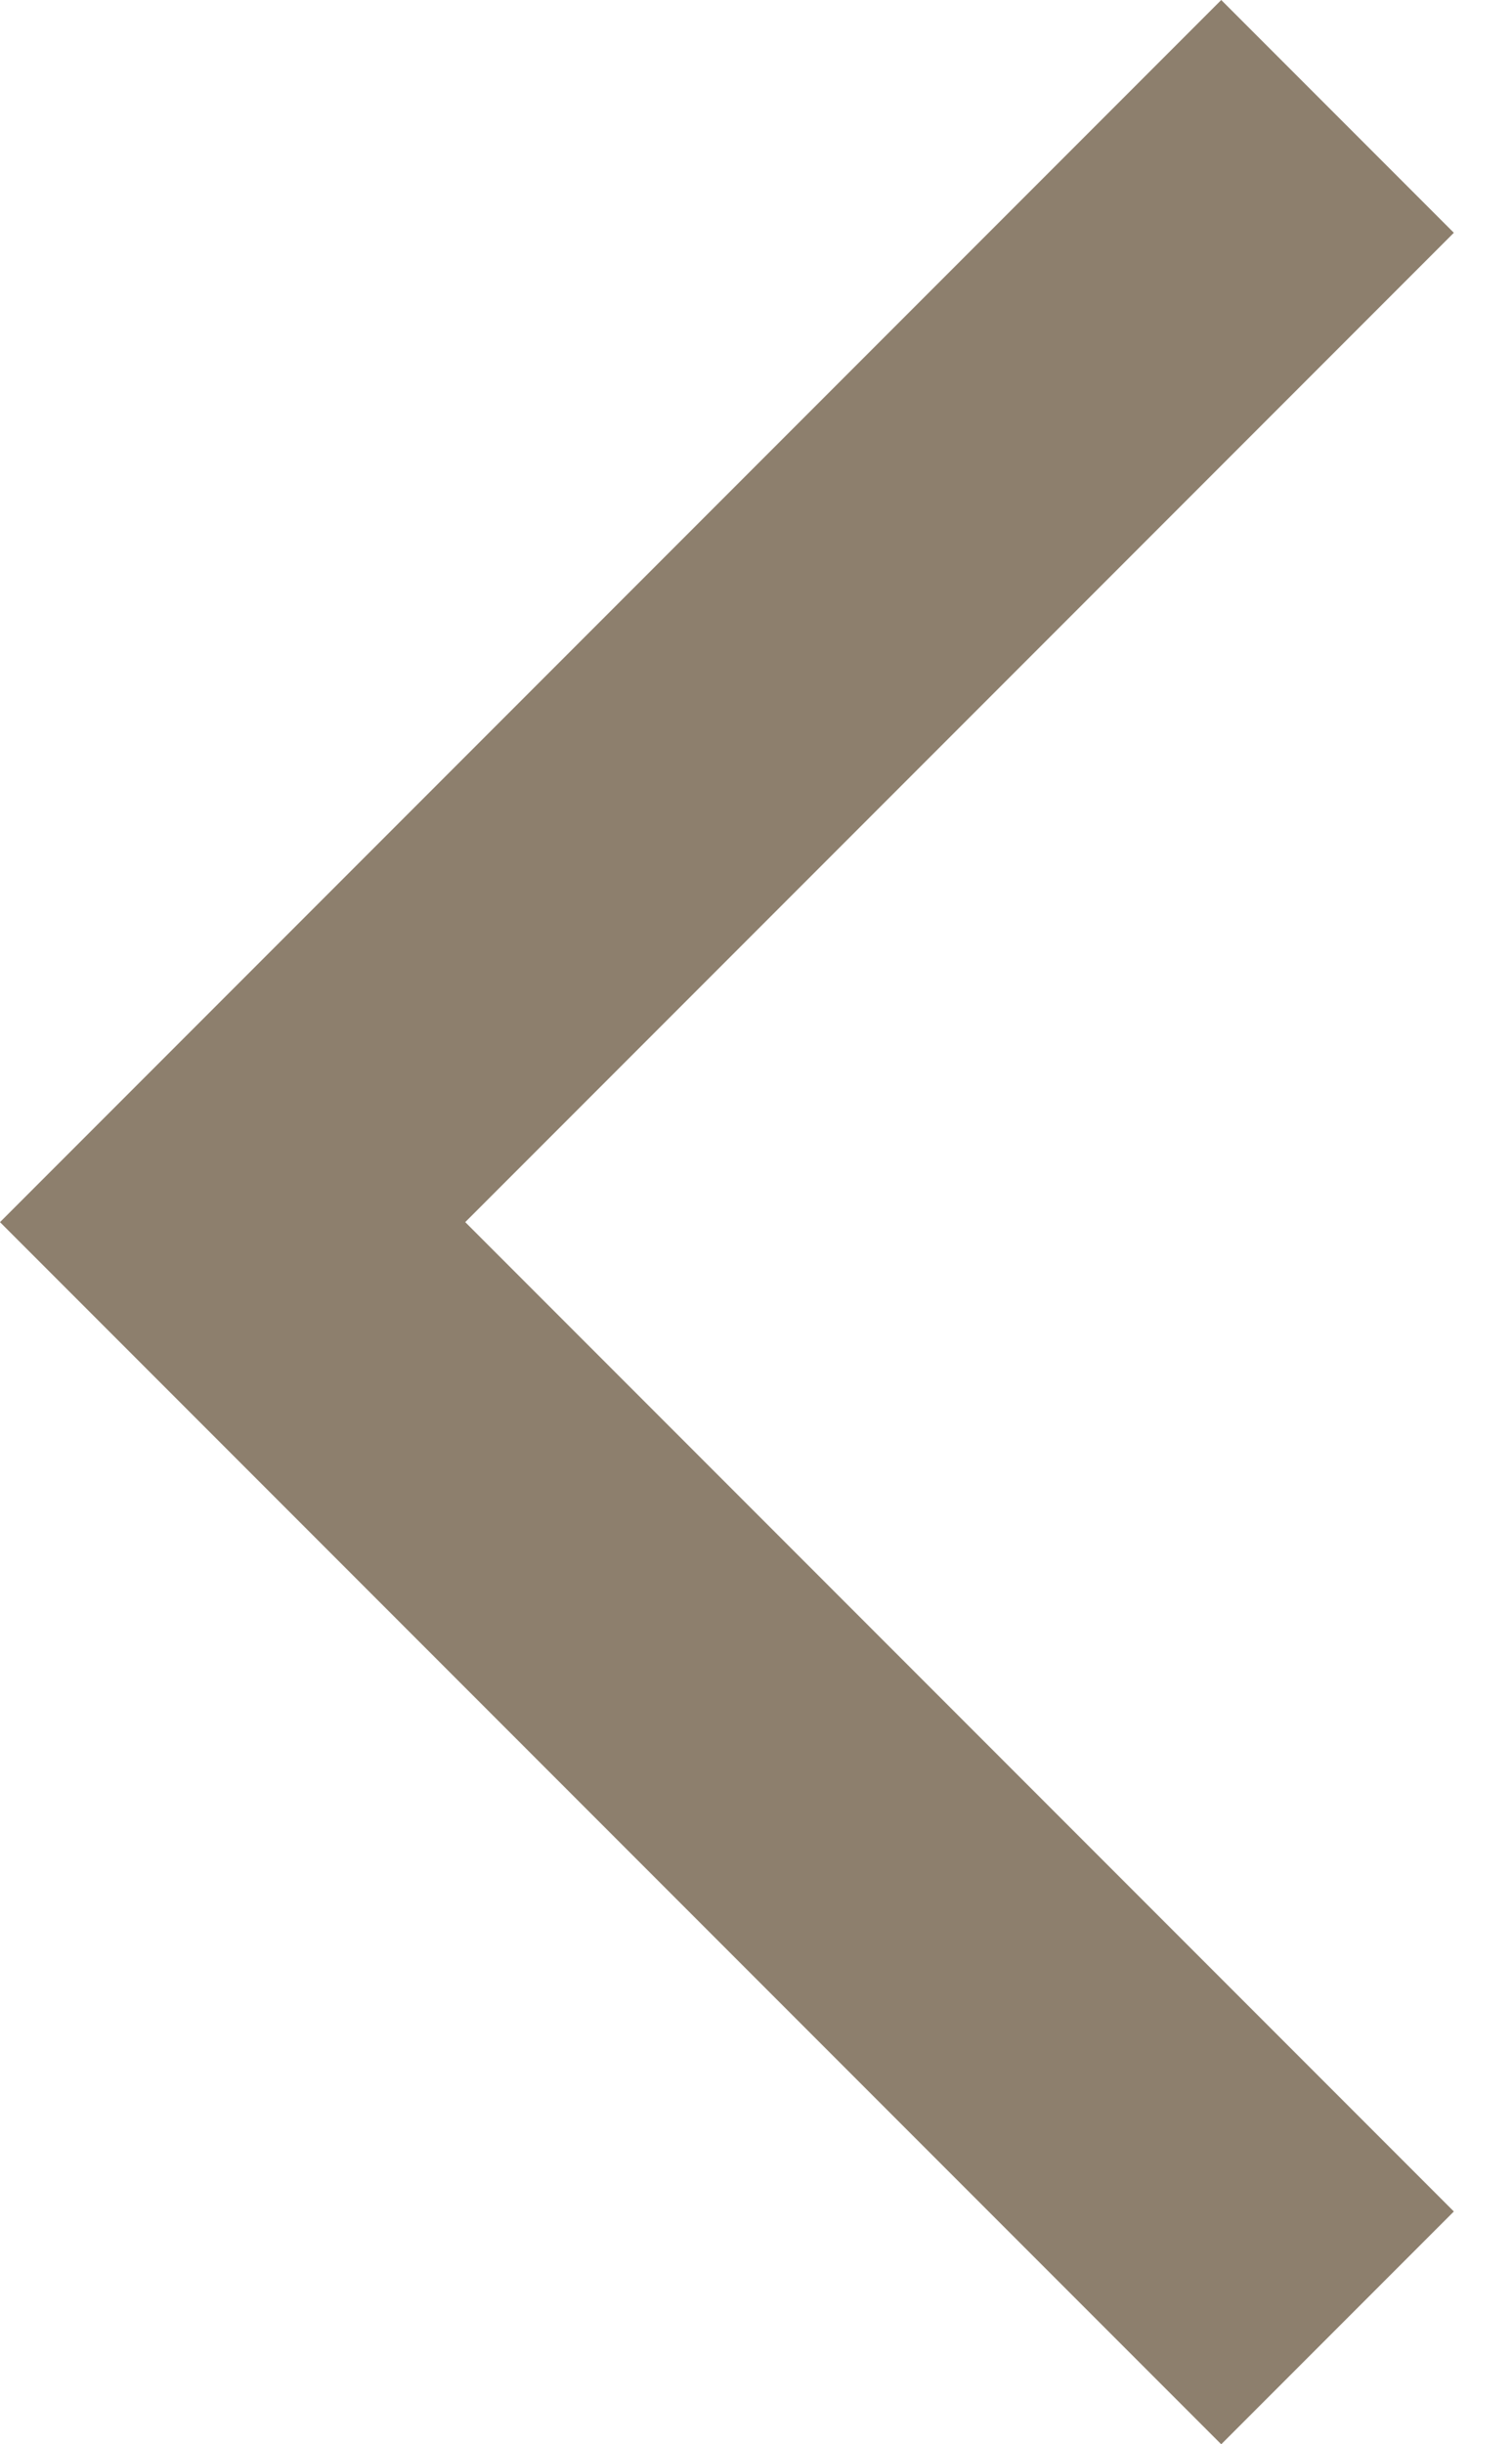<?xml version="1.0" encoding="UTF-8" standalone="no"?>
<svg width="13px" height="21px" viewBox="0 0 13 21" version="1.1" xmlns="http://www.w3.org/2000/svg">
    <g id="Page-1" stroke="none" stroke-width="1" fill="none" fill-rule="evenodd">
        <g transform="translate(-12, -14)" fill="#8D7F6D">
            <polygon id="Back-Arrow" points="12 24.5 22.5 14 24.5 16 16 24.5 24.5 33 22.5 35"/>
        </g>
    </g>
</svg>